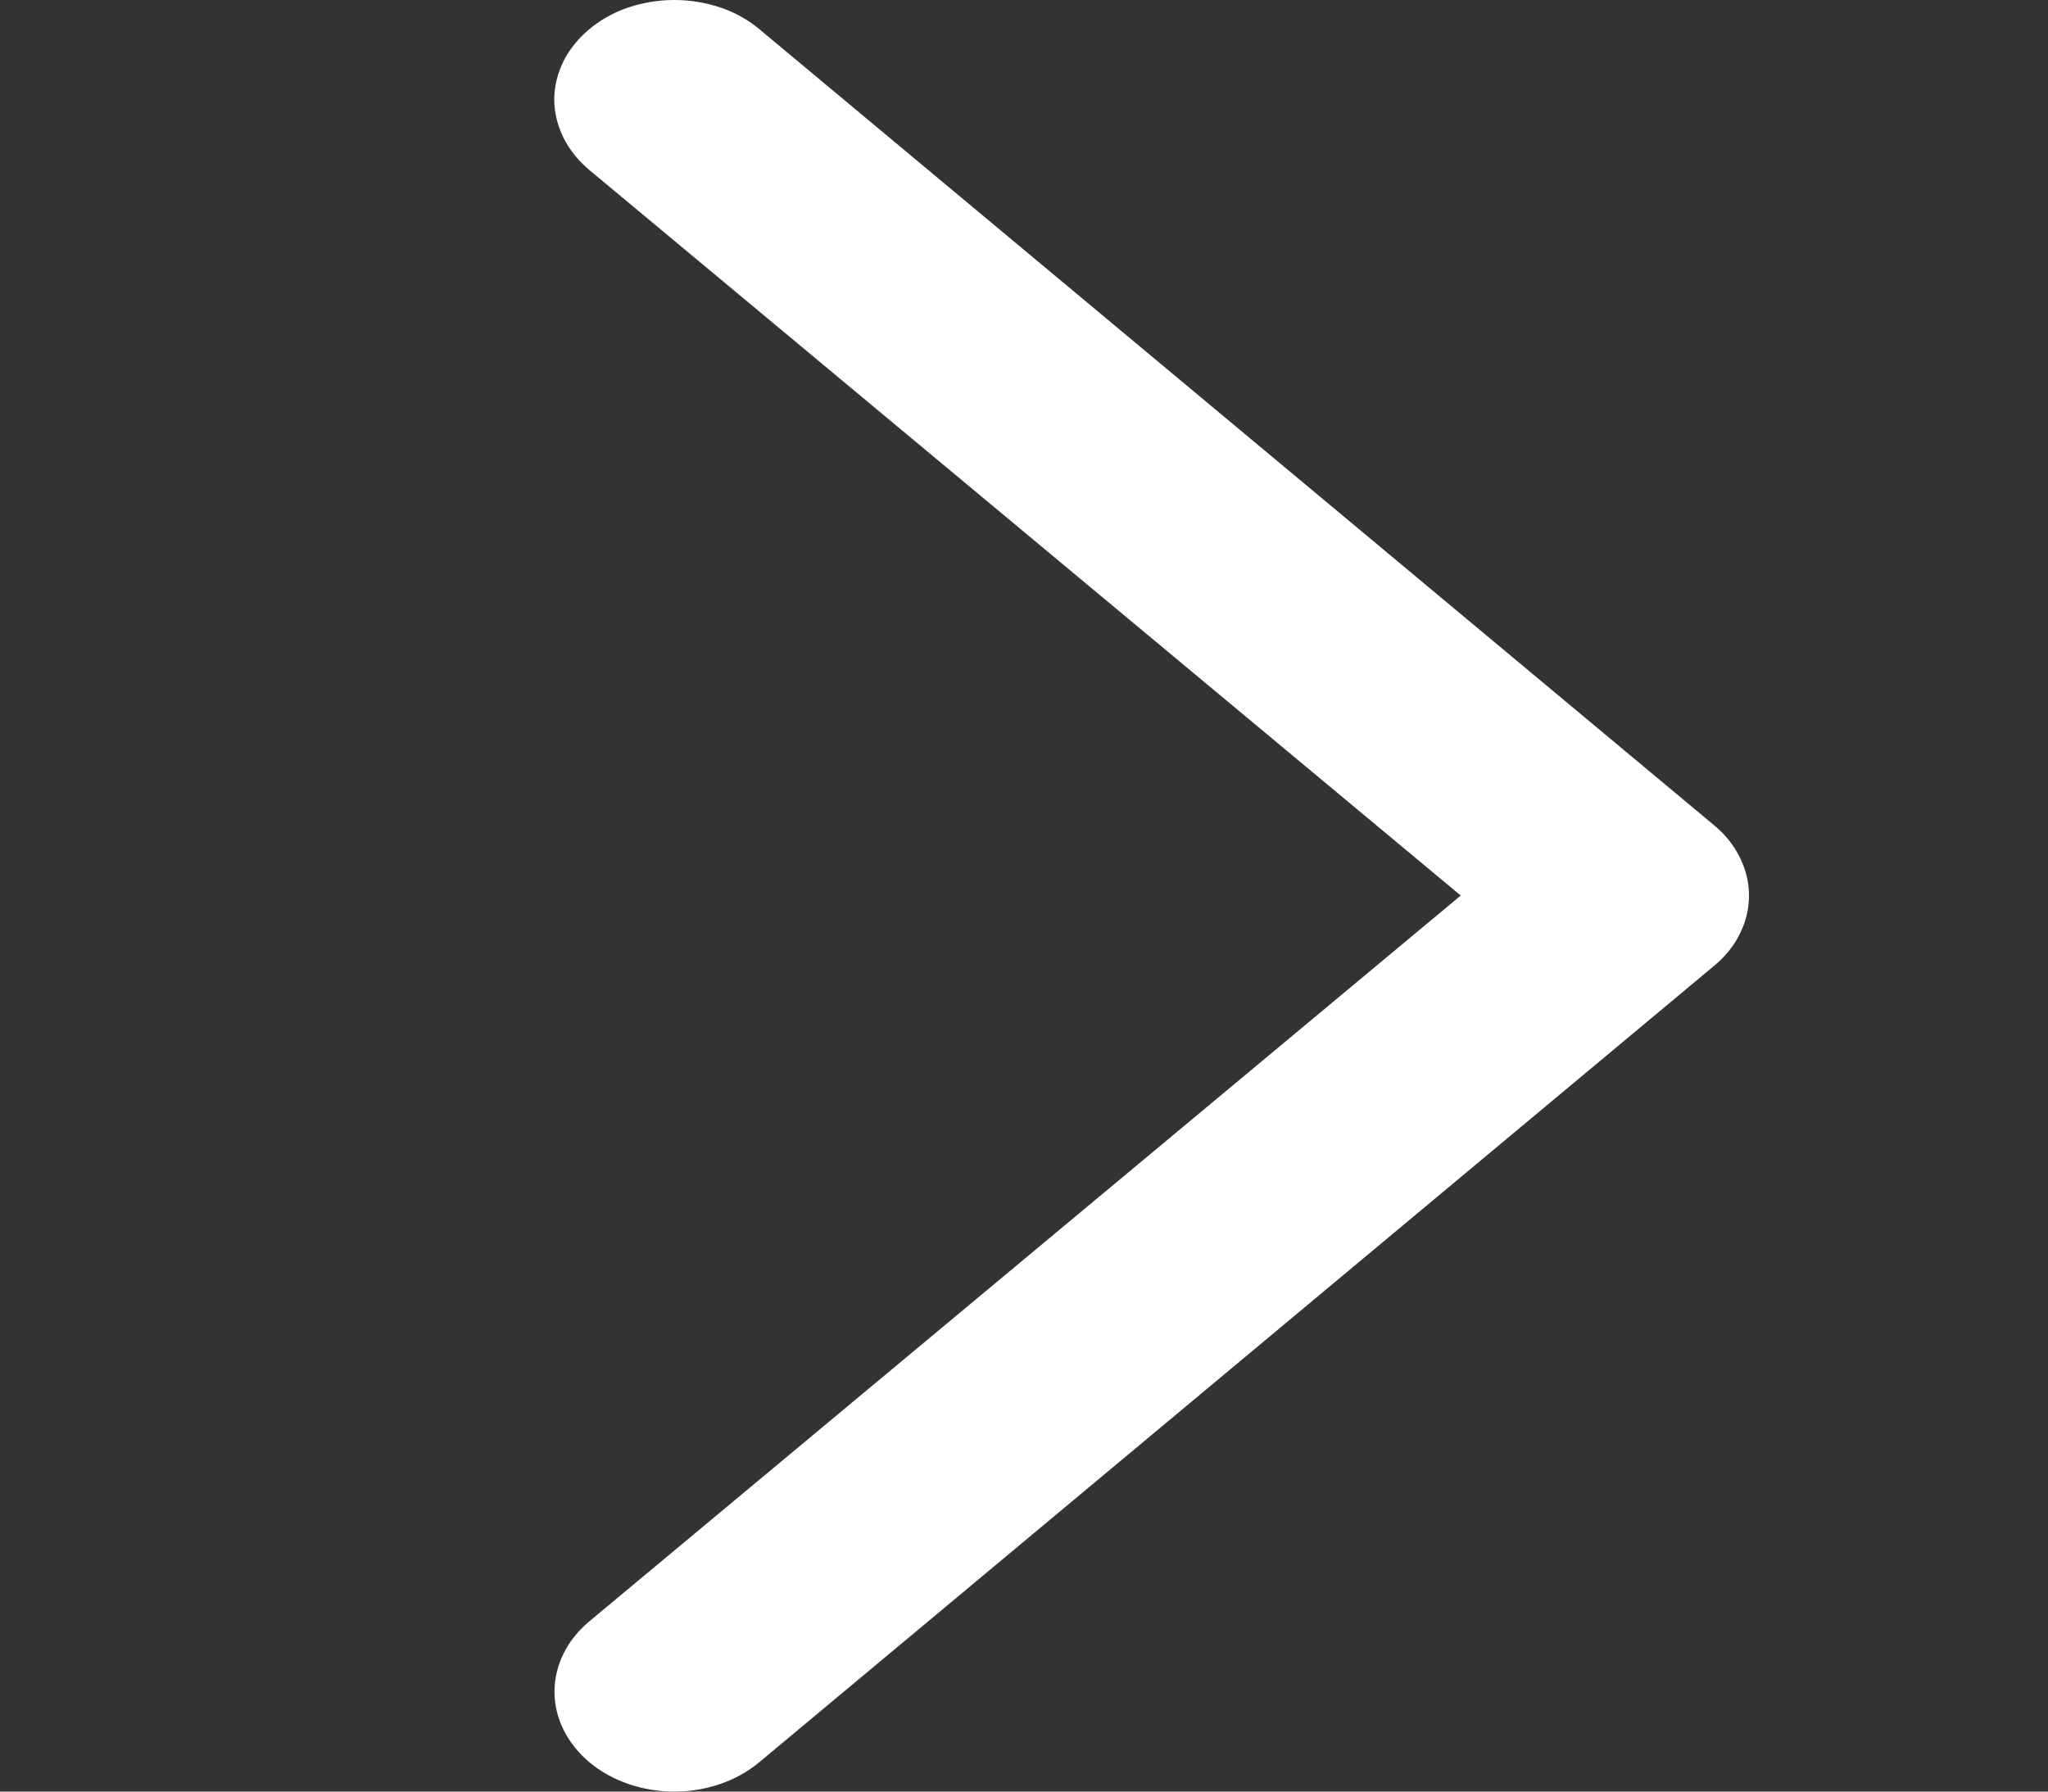 <svg width="8" height="7" viewBox="0 0 8 7" fill="none" xmlns="http://www.w3.org/2000/svg">
<rect x="0" y="0" width="8" height="7" fill="#333333" stroke="none"/>
<path d="M2.634 6.30873e-06C2.696 -0 2.756 0.01 2.813 0.029C2.87 0.048 2.922 0.077 2.965 0.113L6.694 3.223C6.738 3.259 6.773 3.302 6.796 3.35C6.82 3.397 6.832 3.448 6.832 3.499C6.832 3.551 6.82 3.601 6.796 3.649C6.773 3.696 6.738 3.739 6.694 3.775L2.965 6.886C2.877 6.959 2.758 7 2.634 7C2.51 7 2.391 6.959 2.303 6.886C2.215 6.812 2.166 6.713 2.166 6.61C2.166 6.506 2.215 6.407 2.303 6.334L5.706 3.499L2.303 0.665C2.26 0.629 2.225 0.586 2.201 0.538C2.178 0.491 2.165 0.44 2.165 0.389C2.165 0.337 2.178 0.287 2.201 0.239C2.225 0.192 2.26 0.149 2.303 0.113C2.347 0.077 2.398 0.048 2.455 0.029C2.512 0.01 2.573 -0 2.634 6.30873e-06Z" fill="white"/>
</svg>
